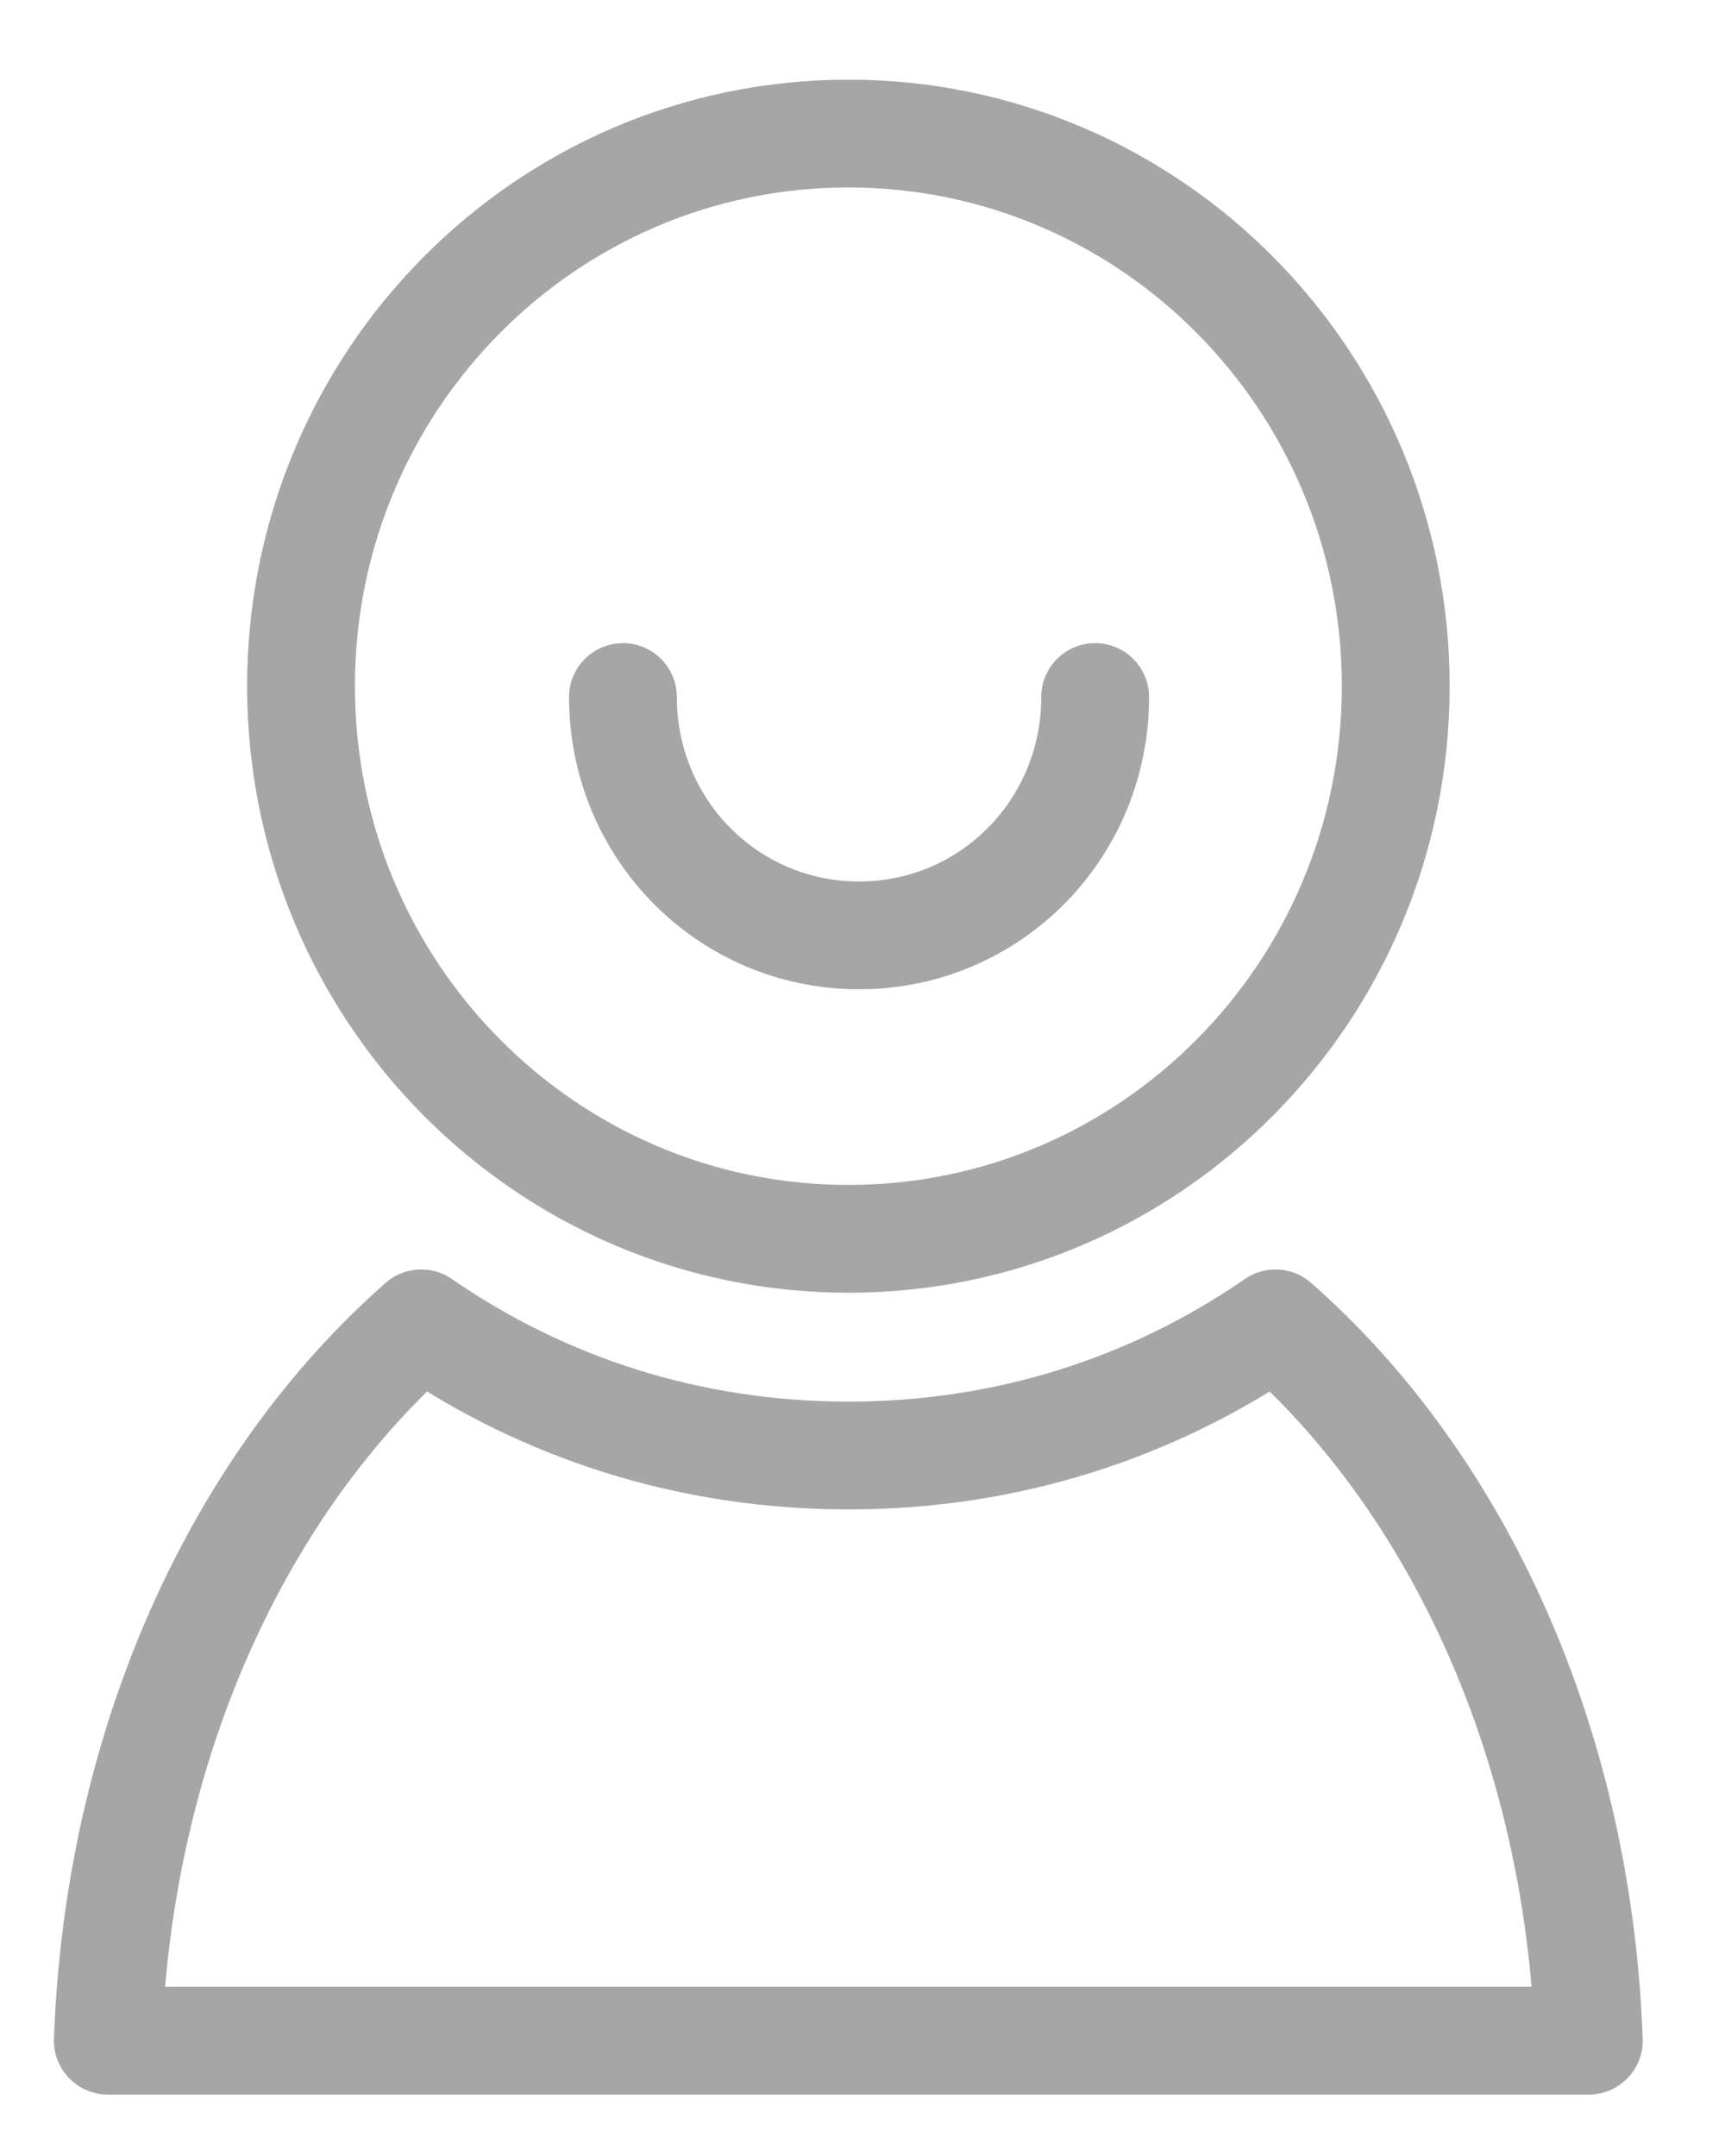 <svg width="16" height="20" viewBox="0 0 16 20" fill="none" xmlns="http://www.w3.org/2000/svg">
<path d="M11.831 12.276C10.696 13.06 9.342 13.502 7.869 13.502C6.395 13.502 5.042 13.06 3.907 12.276C2.214 13.764 1.1 16.176 1 18.93H14.737C14.638 16.176 13.523 13.764 11.831 12.276Z" stroke="#A6A6A6" stroke-miterlimit="10" stroke-linecap="round" stroke-linejoin="round"/>
<path d="M7.869 11.492C10.673 11.492 12.946 9.197 12.946 6.365C12.946 3.534 10.673 1.239 7.869 1.239C5.065 1.239 2.792 3.534 2.792 6.365C2.792 9.197 5.065 11.492 7.869 11.492Z" stroke="#A6A6A6" stroke-miterlimit="10"/>
<path d="M10.158 6.466C10.158 7.692 9.183 8.677 7.968 8.677C6.754 8.677 5.778 7.692 5.778 6.466" stroke="#A6A6A6" stroke-miterlimit="10" stroke-linecap="round" stroke-linejoin="round"/>
</svg>
